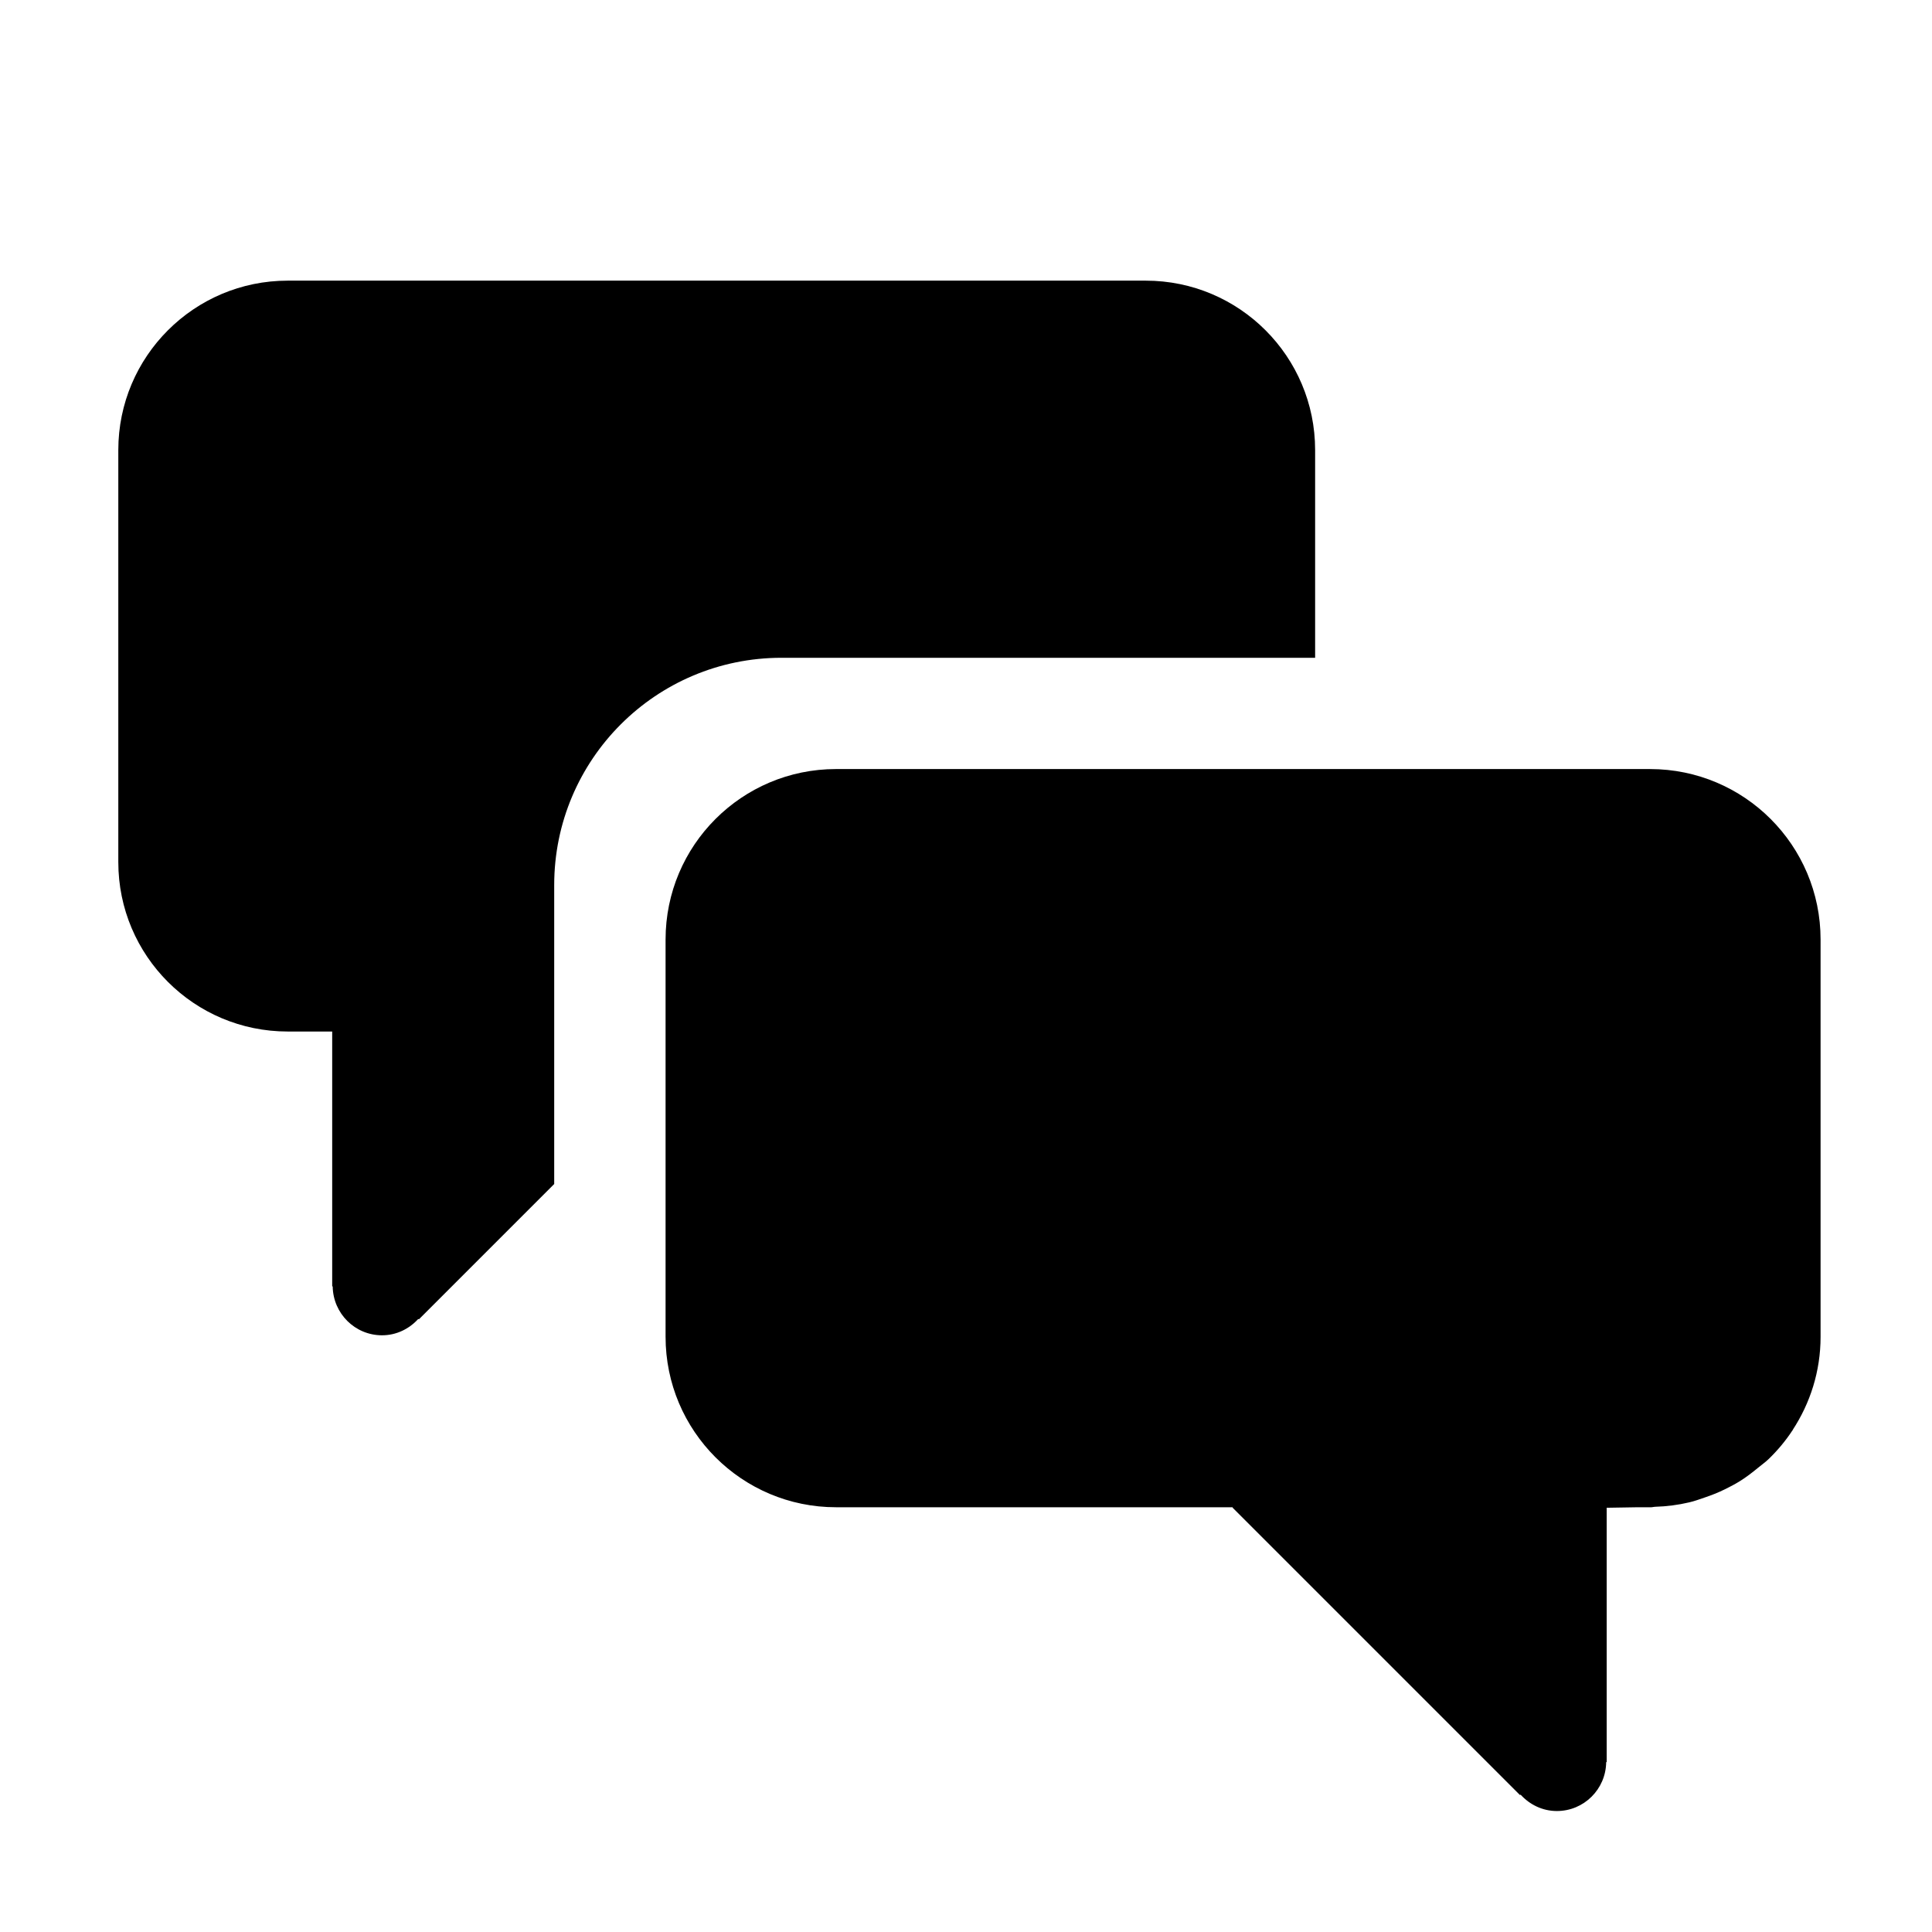 <?xml version="1.0" encoding="iso-8859-1"?>
<!-- Generator: Adobe Illustrator 17.1.0, SVG Export Plug-In . SVG Version: 6.00 Build 0)  -->
<!DOCTYPE svg PUBLIC "-//W3C//DTD SVG 1.1//EN" "http://www.w3.org/Graphics/SVG/1.1/DTD/svg11.dtd">
<svg version="1.1" xmlns="http://www.w3.org/2000/svg" xmlns:xlink="http://www.w3.org/1999/xlink" x="0px" y="0px"
	 viewBox="0 0 34 34" style="enable-background:new 0 0 34 34;" xml:space="preserve">
<g id="BLOCKS" style="display:none;">
	<rect x="0.026" y="0.022" style="display:inline;fill:#CCCACB;" width="34" height="34"/>
</g>
<g id="INNER_GUDIES">
</g>
<g id="MAIN_GUIDES">
</g>
<g id="ICONS">
	<g>
		<path d="M23.144,11.576V7.92c0-1.647-1.335-2.981-2.981-2.981h-15.1c-1.646,0-2.981,1.335-2.981,2.981v7.252
			c0,1.647,1.335,2.981,2.981,2.981h0.783v4.483l0.009,0.004c0.007,0.475,0.392,0.859,0.868,0.859c0.254,0,0.478-0.113,0.637-0.287
			l0.013,0.005l2.38-2.38v-5.261c0-2.209,1.791-4,4-4H23.144z"/>
		<path d="M21.693,26.534l5.055,5.055l0.013-0.005c0.159,0.174,0.383,0.287,0.637,0.287c0.477,0,0.862-0.384,0.868-0.859
			l0.009-0.004v-4.474l0.548-0.009h0.217h0.019c0.023,0,0.043-0.008,0.065-0.008c0.207-0.006,0.408-0.032,0.603-0.078
			c0.092-0.021,0.178-0.053,0.266-0.083c0.125-0.042,0.245-0.089,0.362-0.147c0.088-0.043,0.174-0.088,0.257-0.139
			c0.116-0.072,0.223-0.154,0.328-0.241c0.064-0.053,0.132-0.1,0.191-0.158c0.153-0.149,0.29-0.312,0.408-0.491
			c0.006-0.01,0.016-0.017,0.022-0.026c-0.005,0.006-0.011,0.01-0.016,0.015c0.311-0.473,0.494-1.036,0.494-1.644v-6.991
			c0-1.657-1.343-3-3-3H14.713c-1.657,0-3,1.343-3,3v6.991c0,1.657,1.343,3,3,3h6.979"/>
	</g>
</g>
<g id="TITLES">
</g>
</svg>
